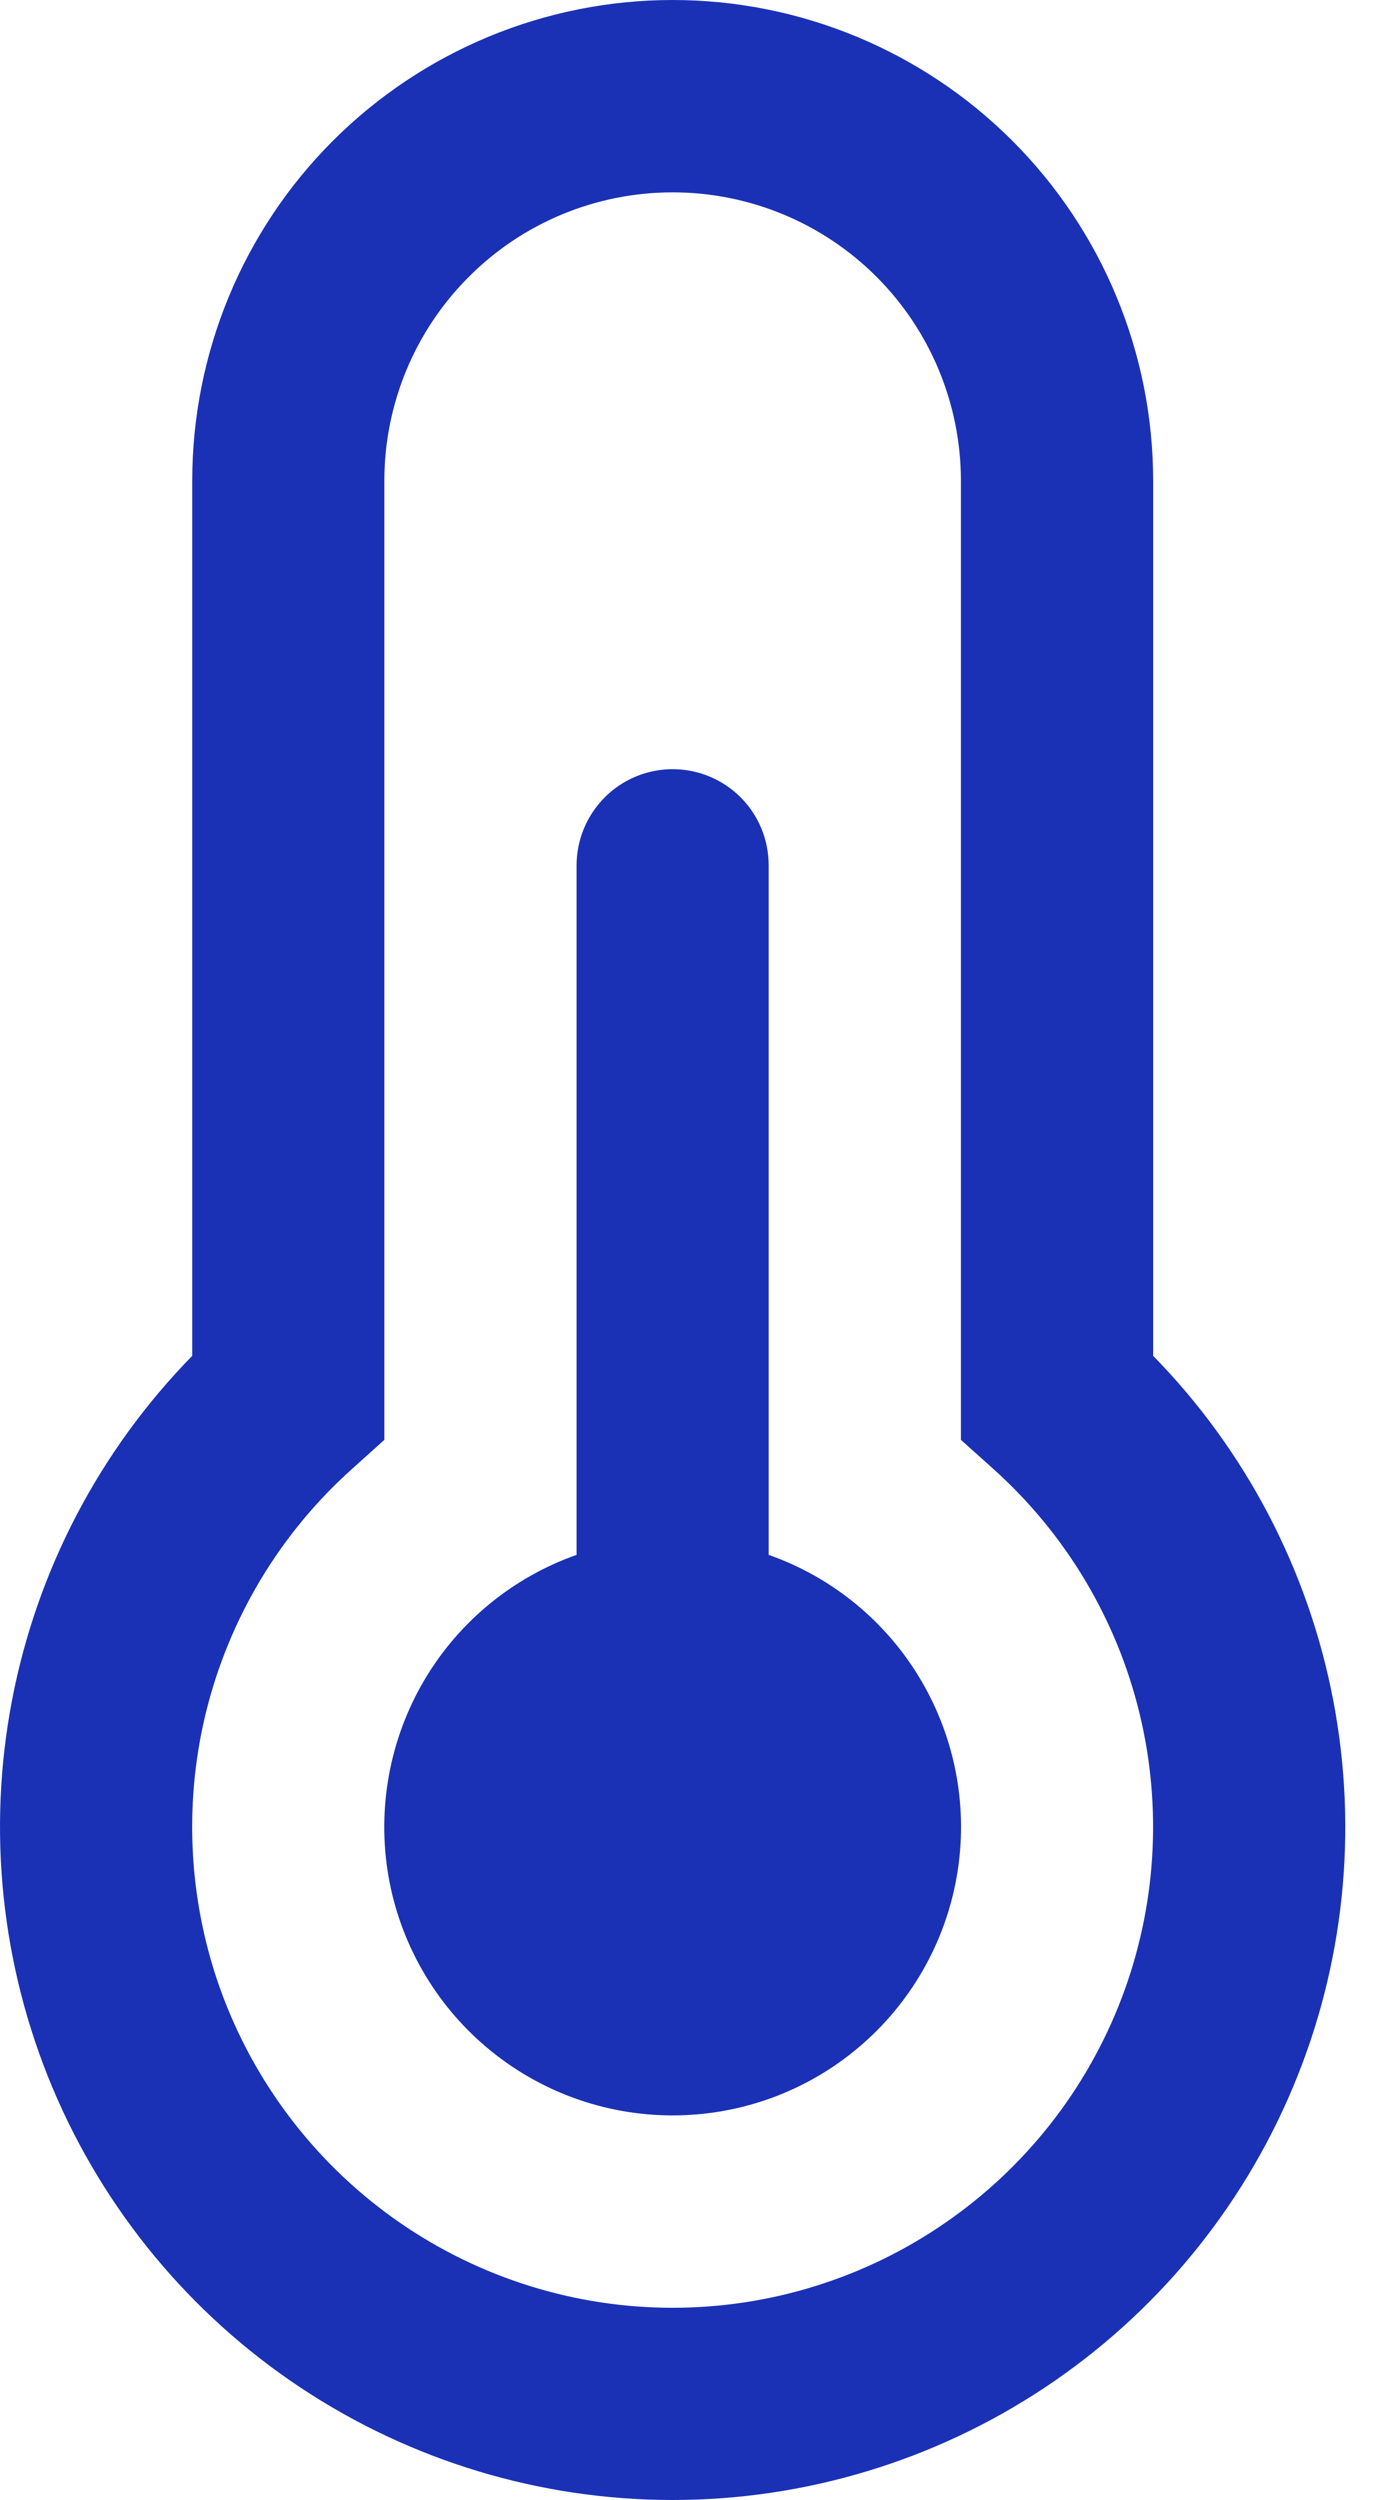 <svg width="10" height="18" viewBox="0 0 10 18" fill="none" xmlns="http://www.w3.org/2000/svg">
<path d="M4.846 1.385C4.295 1.385 3.767 1.603 3.378 1.993C2.988 2.382 2.769 2.911 2.769 3.462V10.367L2.539 10.574C2.016 11.041 1.648 11.656 1.482 12.337C1.317 13.018 1.362 13.734 1.612 14.389C1.863 15.044 2.306 15.607 2.883 16.005C3.461 16.403 4.145 16.616 4.846 16.616C5.547 16.616 6.232 16.403 6.809 16.005C7.387 15.607 7.83 15.044 8.08 14.389C8.33 13.734 8.375 13.018 8.21 12.337C8.045 11.656 7.676 11.041 7.154 10.574L6.923 10.367V3.462C6.923 2.911 6.704 2.382 6.315 1.993C5.925 1.603 5.397 1.385 4.846 1.385ZM1.385 3.462C1.385 2.543 1.749 1.663 2.398 1.014C3.048 0.365 3.928 0 4.846 0C5.764 0 6.645 0.365 7.294 1.014C7.943 1.663 8.308 2.543 8.308 3.462V9.762C8.976 10.444 9.427 11.307 9.606 12.245C9.785 13.182 9.684 14.152 9.314 15.031C8.944 15.911 8.323 16.662 7.528 17.19C6.733 17.718 5.8 18 4.846 18C3.892 18 2.959 17.718 2.164 17.19C1.369 16.662 0.748 15.911 0.378 15.031C0.009 14.152 -0.093 13.182 0.086 12.245C0.265 11.307 0.717 10.444 1.385 9.762V3.462ZM4.154 6.231C4.154 6.047 4.227 5.871 4.357 5.741C4.486 5.611 4.663 5.538 4.846 5.538C5.03 5.538 5.206 5.611 5.336 5.741C5.466 5.871 5.538 6.047 5.538 6.231V11.195C6.001 11.358 6.39 11.679 6.638 12.102C6.886 12.525 6.977 13.022 6.894 13.505C6.811 13.988 6.56 14.426 6.185 14.742C5.811 15.058 5.336 15.231 4.846 15.231C4.356 15.231 3.882 15.058 3.507 14.742C3.132 14.426 2.881 13.988 2.798 13.505C2.716 13.022 2.806 12.525 3.054 12.102C3.302 11.679 3.692 11.358 4.154 11.195V6.231Z" fill="#1A31B6"/>
</svg>
